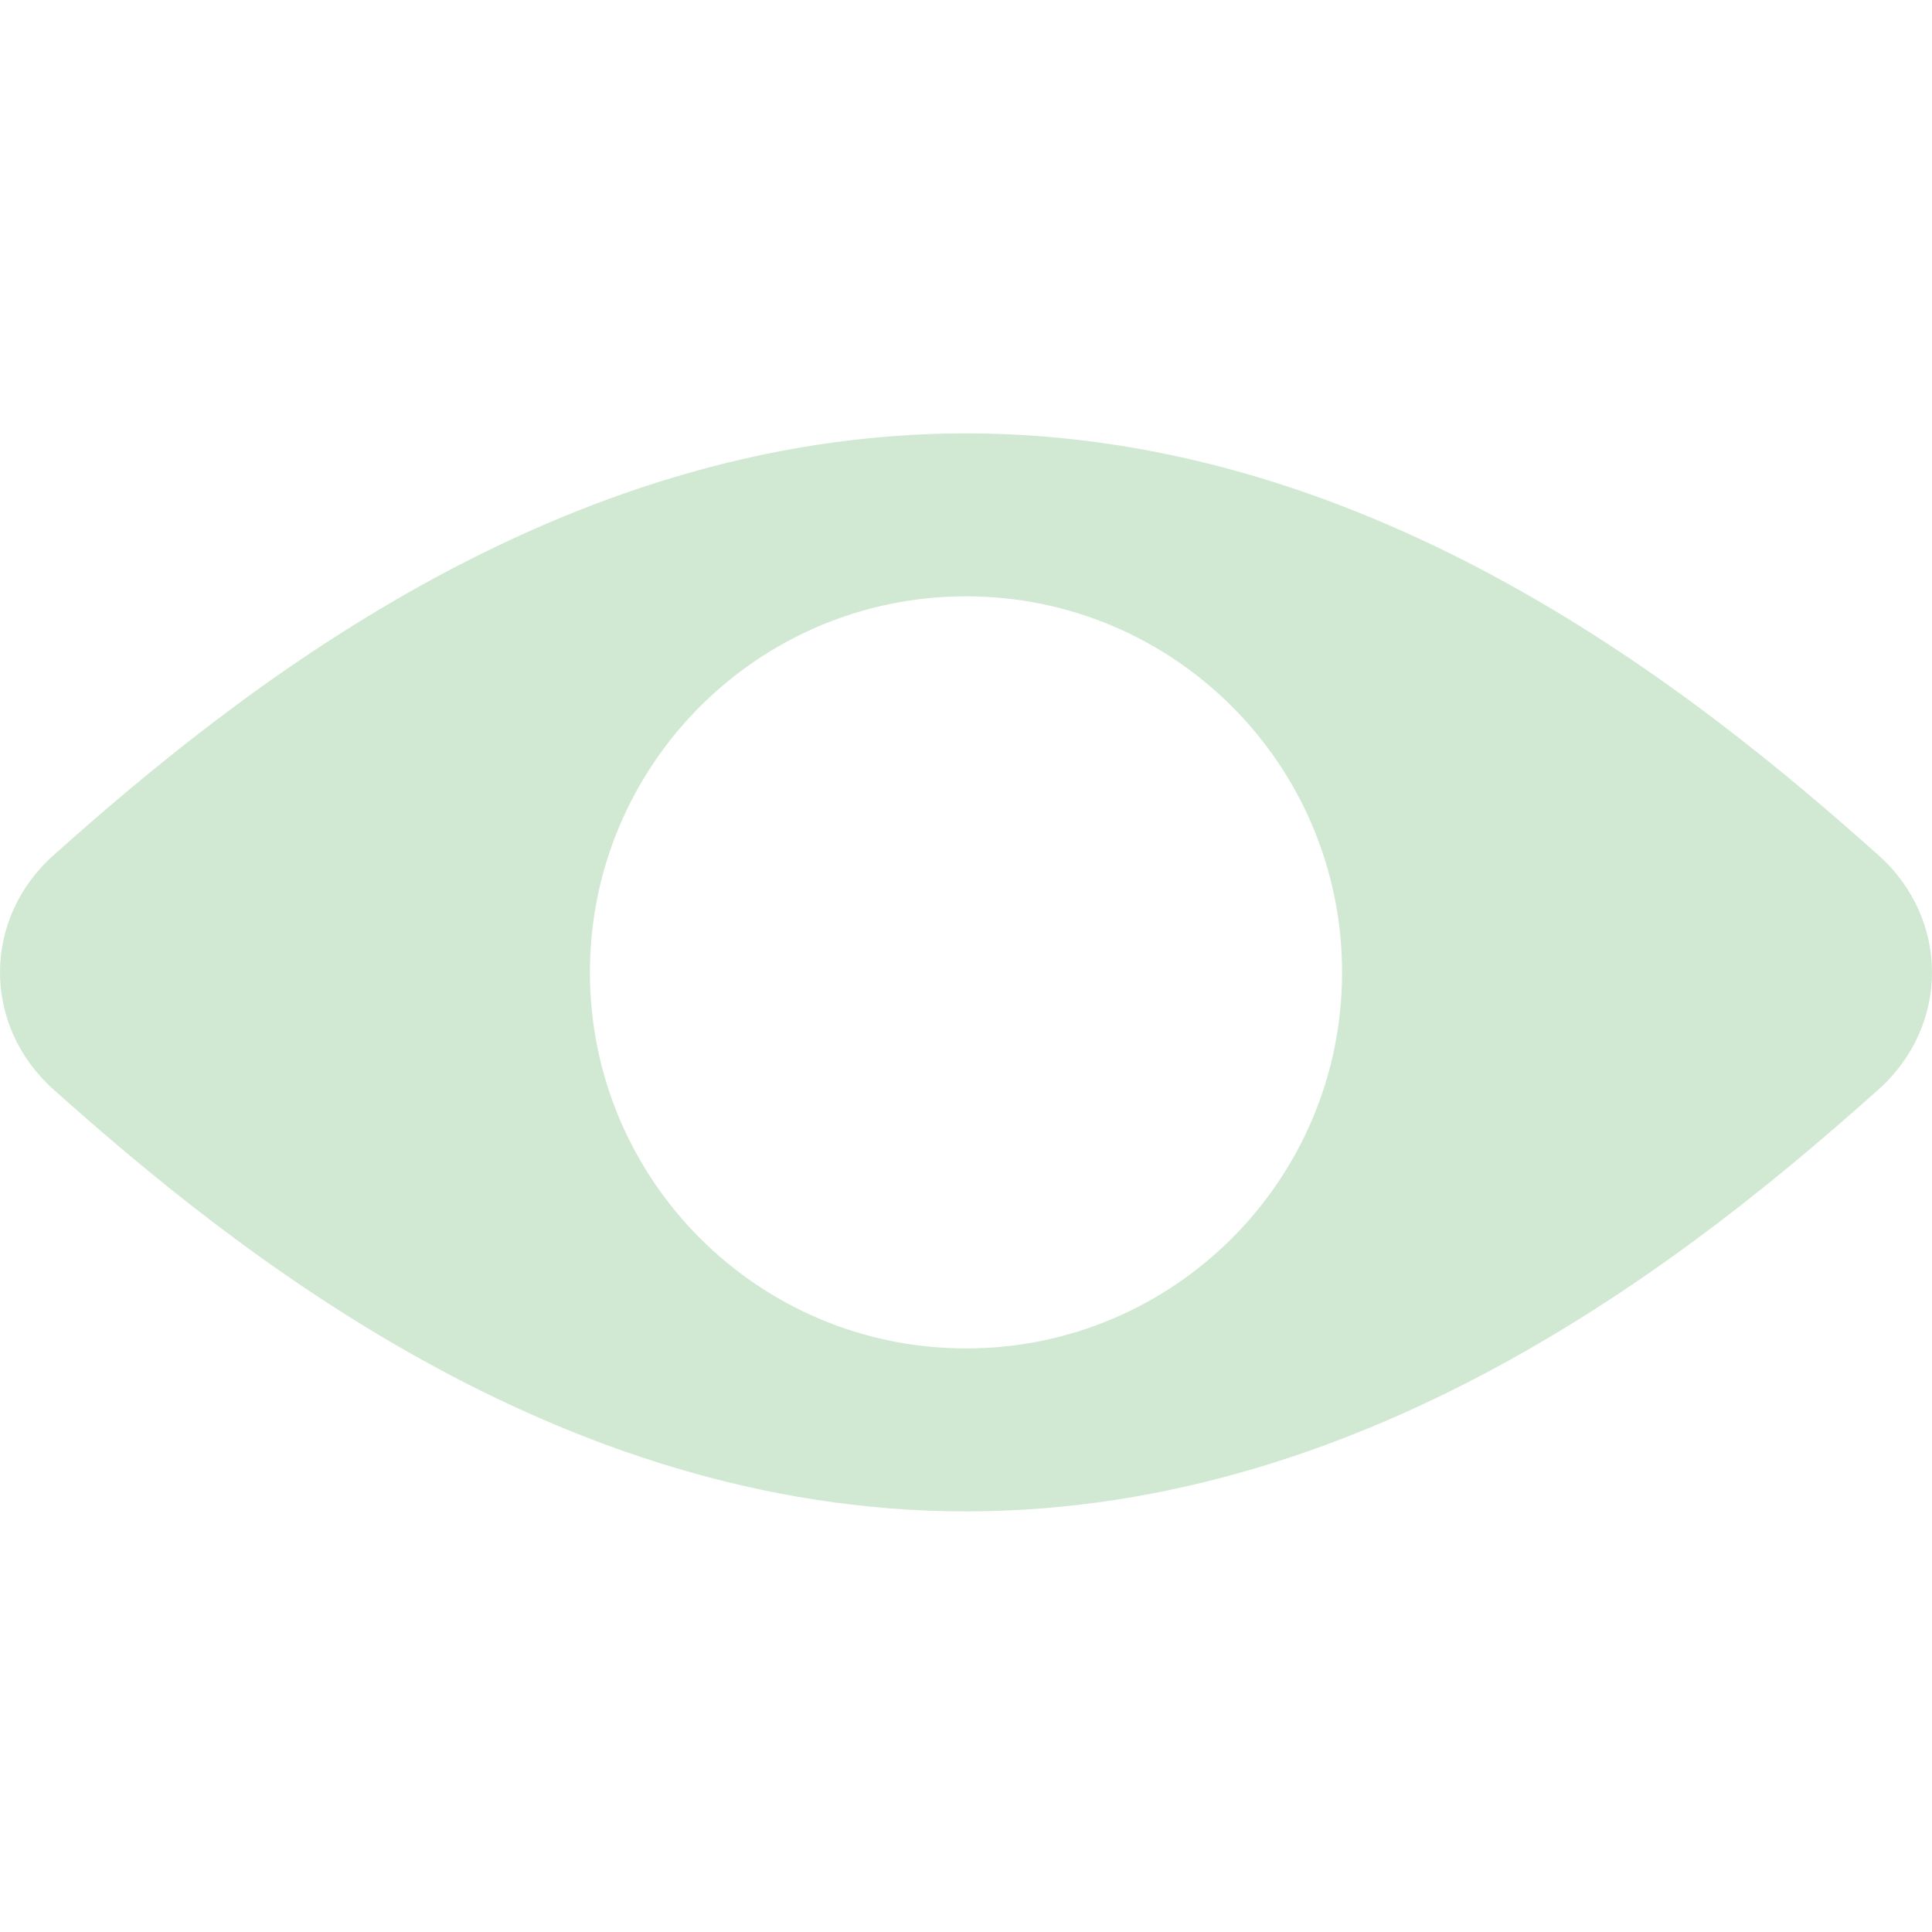 <svg width="72" height="72" viewBox="0 0 72 72" fill="none" xmlns="http://www.w3.org/2000/svg">
<path fill-rule="evenodd" clip-rule="evenodd" d="M36 56.325C51.324 56.325 63.38 46.517 70 40.608C72.667 38.227 72.667 34.248 70 31.867C63.38 25.958 51.324 16.15 36 16.15C20.676 16.15 8.621 25.958 2 31.867C-0.667 34.248 -0.667 38.227 2 40.608C8.621 46.517 20.676 56.325 36 56.325ZM36 50.252C43.74 50.252 50.015 43.978 50.015 36.237C50.015 28.497 43.74 22.223 36 22.223C28.26 22.223 21.985 28.497 21.985 36.237C21.985 43.978 28.26 50.252 36 50.252Z" fill="#D1E9D2"/>
</svg>
